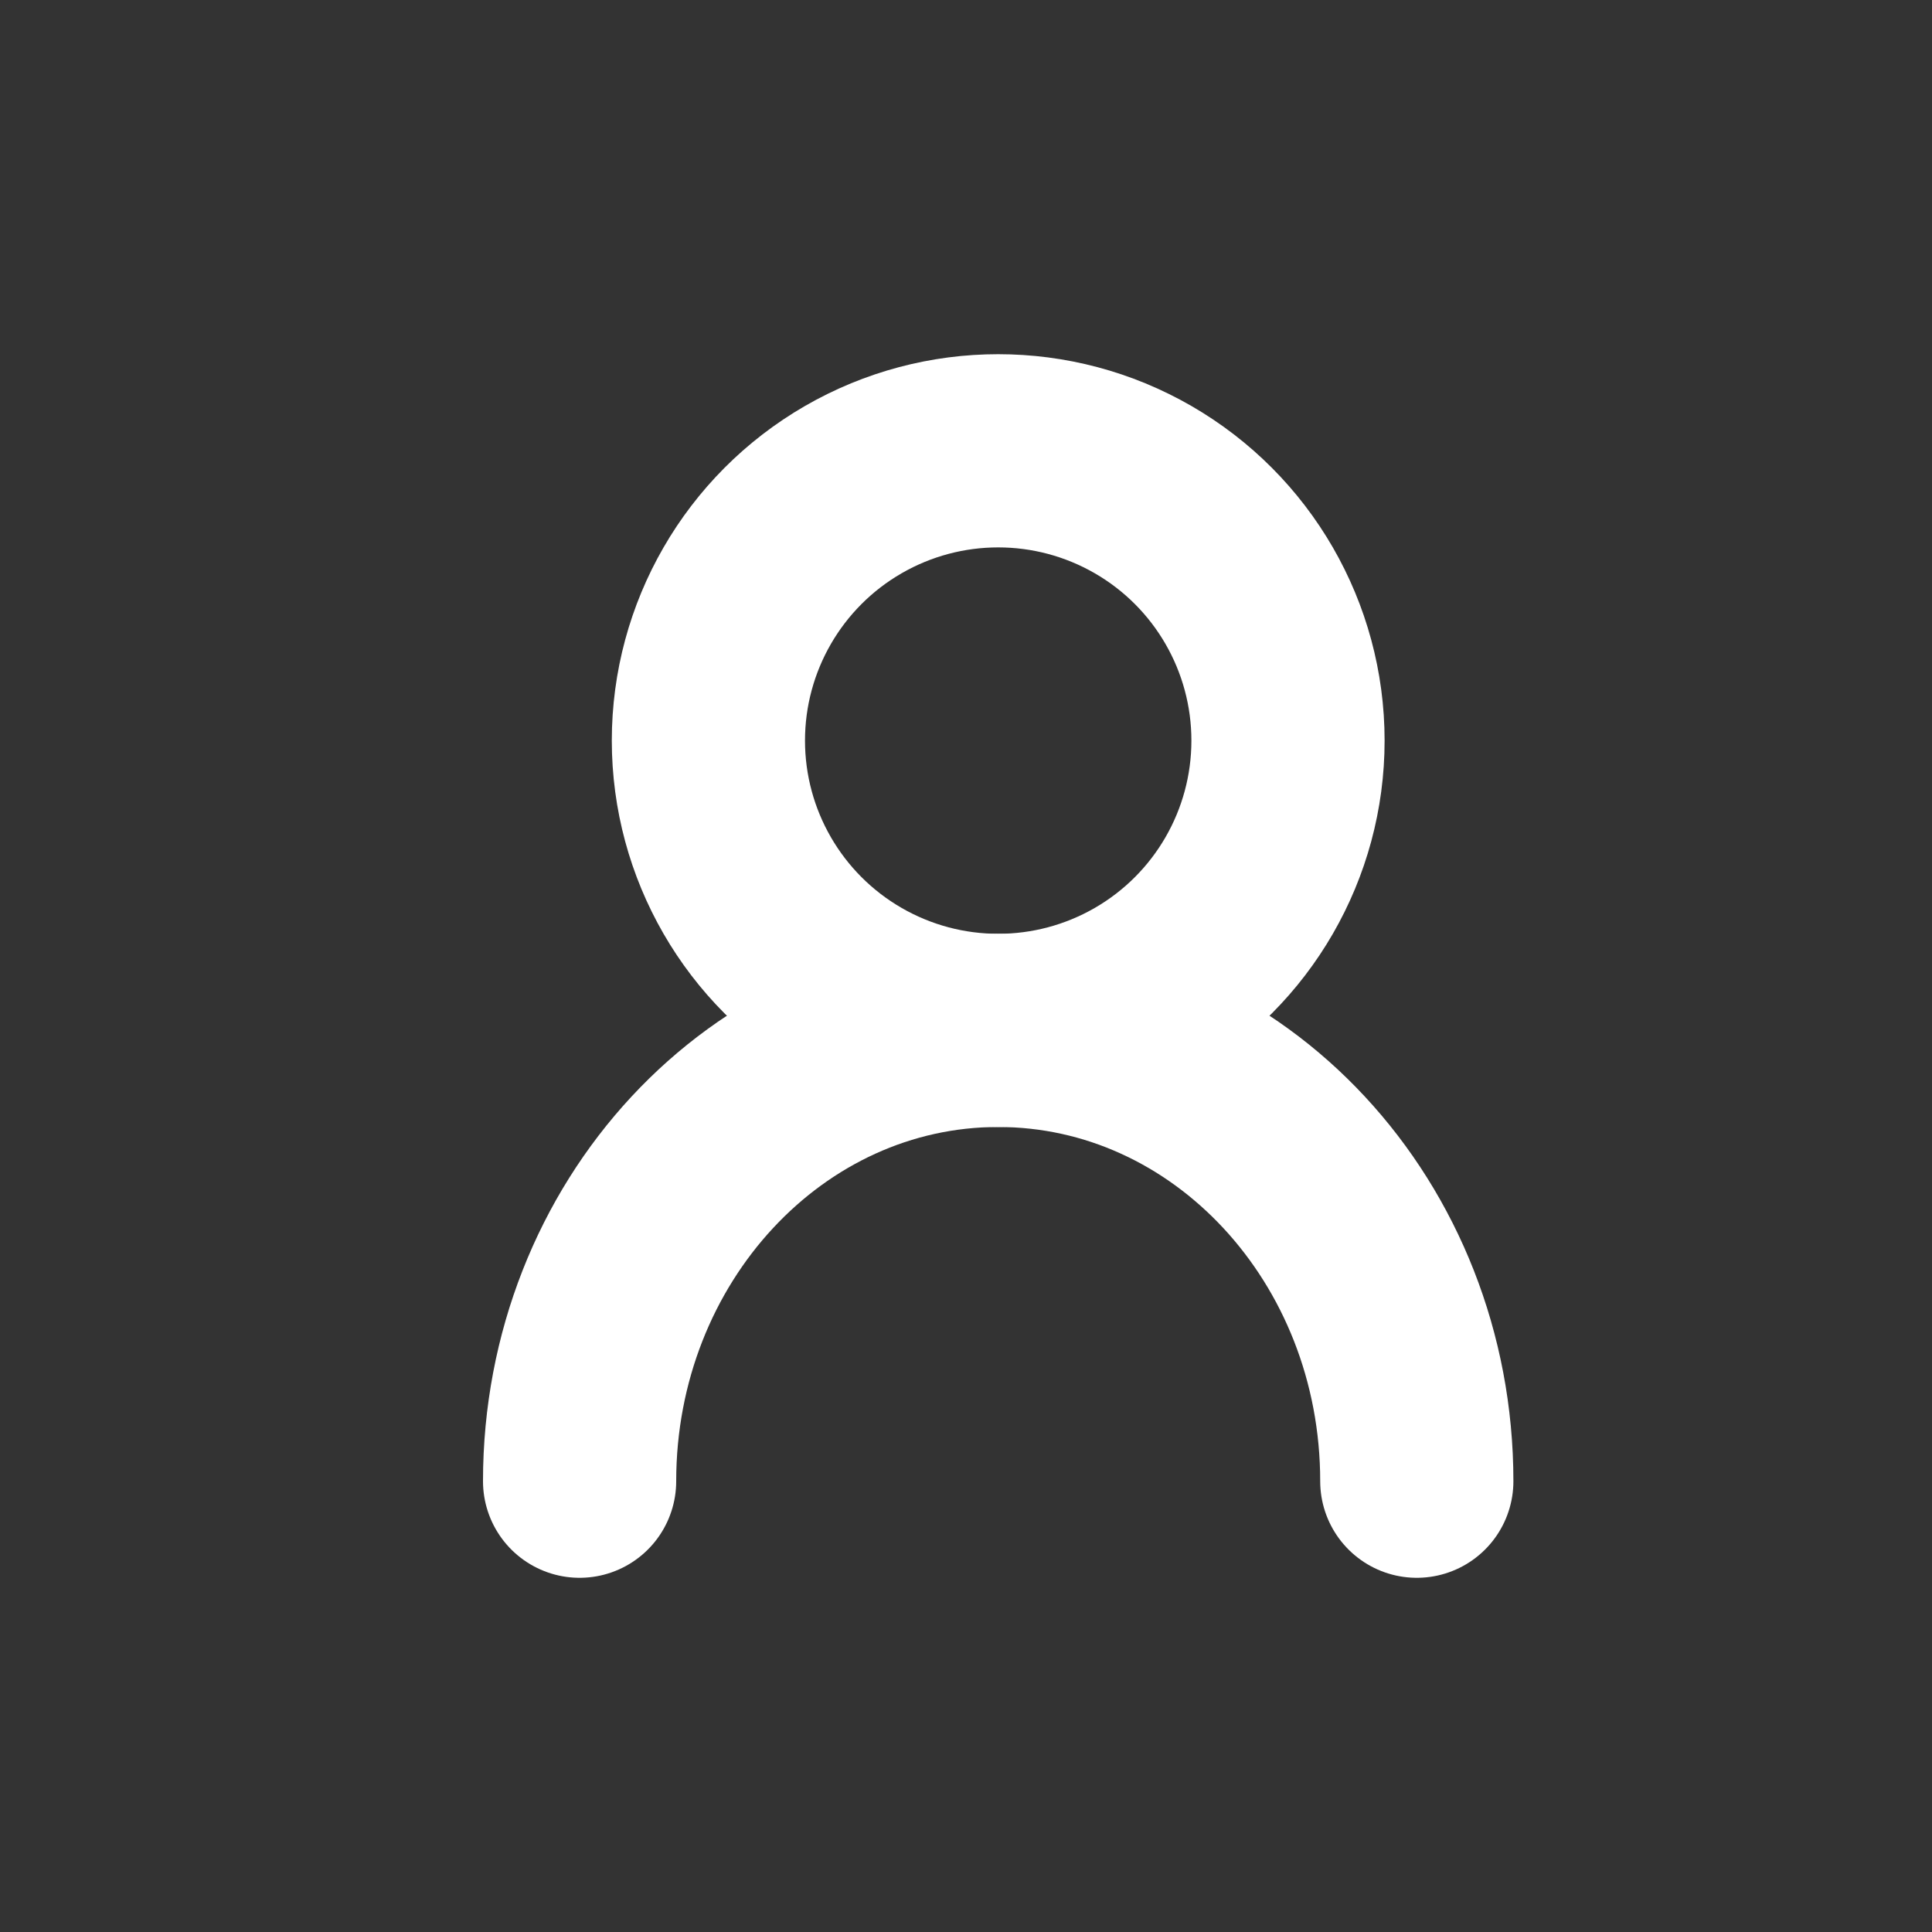 <svg width="30" height="30" viewBox="0 0 30 30" fill="none" xmlns="http://www.w3.org/2000/svg">
<rect x="0" y="0" width="30" height="30" fill="#333333" stroke="none"/>
<circle cx="15.5" cy="11.5" r="4.5" stroke="white" stroke-width="3"/>
<path d="M22 23C22 19.134 19.09 16 15.5 16C11.91 16 9 19.134 9 23" stroke="white" stroke-width="3" stroke-linecap="round"/>
</svg>
